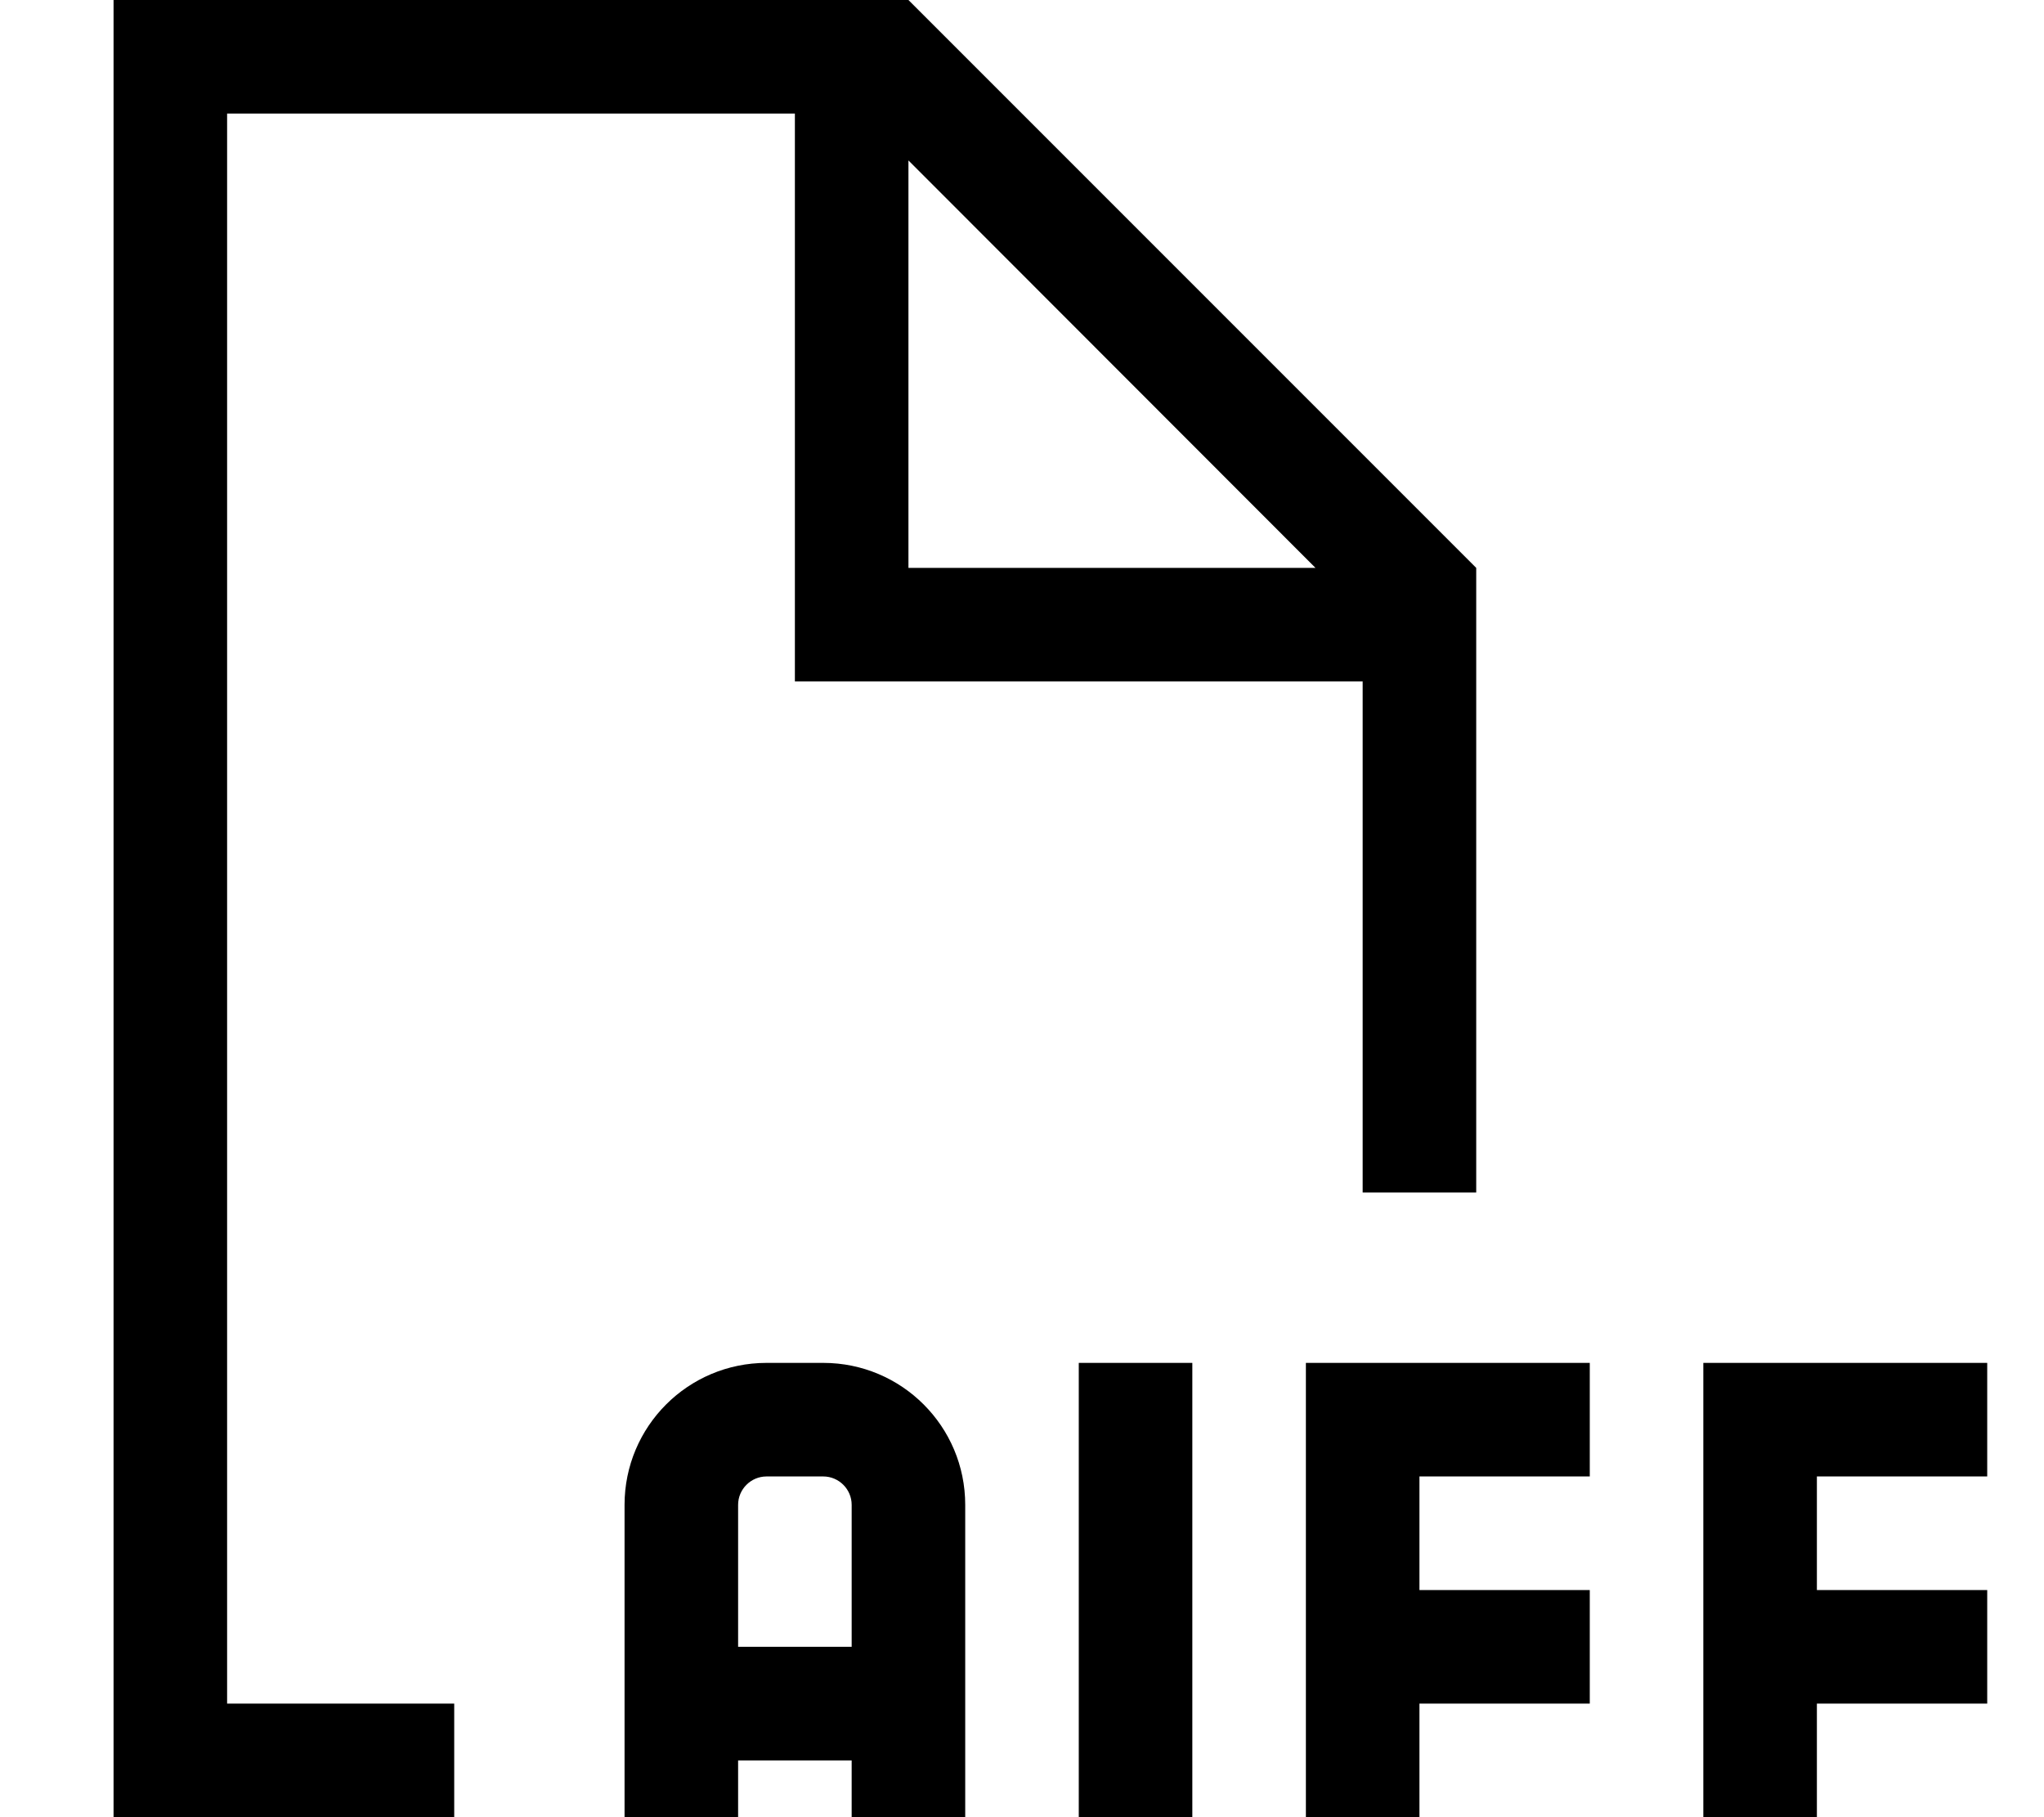 <svg fill="currentColor" xmlns="http://www.w3.org/2000/svg" viewBox="0 0 576 512"><!--! Font Awesome Pro 7.1.0 by @fontawesome - https://fontawesome.com License - https://fontawesome.com/license (Commercial License) Copyright 2025 Fonticons, Inc. --><path fill="currentColor" d="M232 384c22.1 0 40 17.9 40 40l0 120-32 0 0-48-32 0 0 48-32 0 0-120c0-22.1 17.9-40 40-40l16 0zM336 544l-32 0 0-160 32 0 0 160zM448 416l-48 0 0 32 48 0 0 32-48 0 0 64-32 0 0-160 80 0 0 32zm112 0l-48 0 0 32 48 0 0 32-48 0 0 64-32 0 0-160 80 0 0 32zM416 160l0 176-32 0 0-144-160 0 0-160-160 0 0 448 64 0 0 32-96 0 0-512 224 0 160 160zM216 416c-4.4 0-8 3.6-8 8l0 40 32 0 0-40c0-4.4-3.6-8-8-8l-16 0zm40-256L370.7 160 256 45.2 256 160z"/></svg>